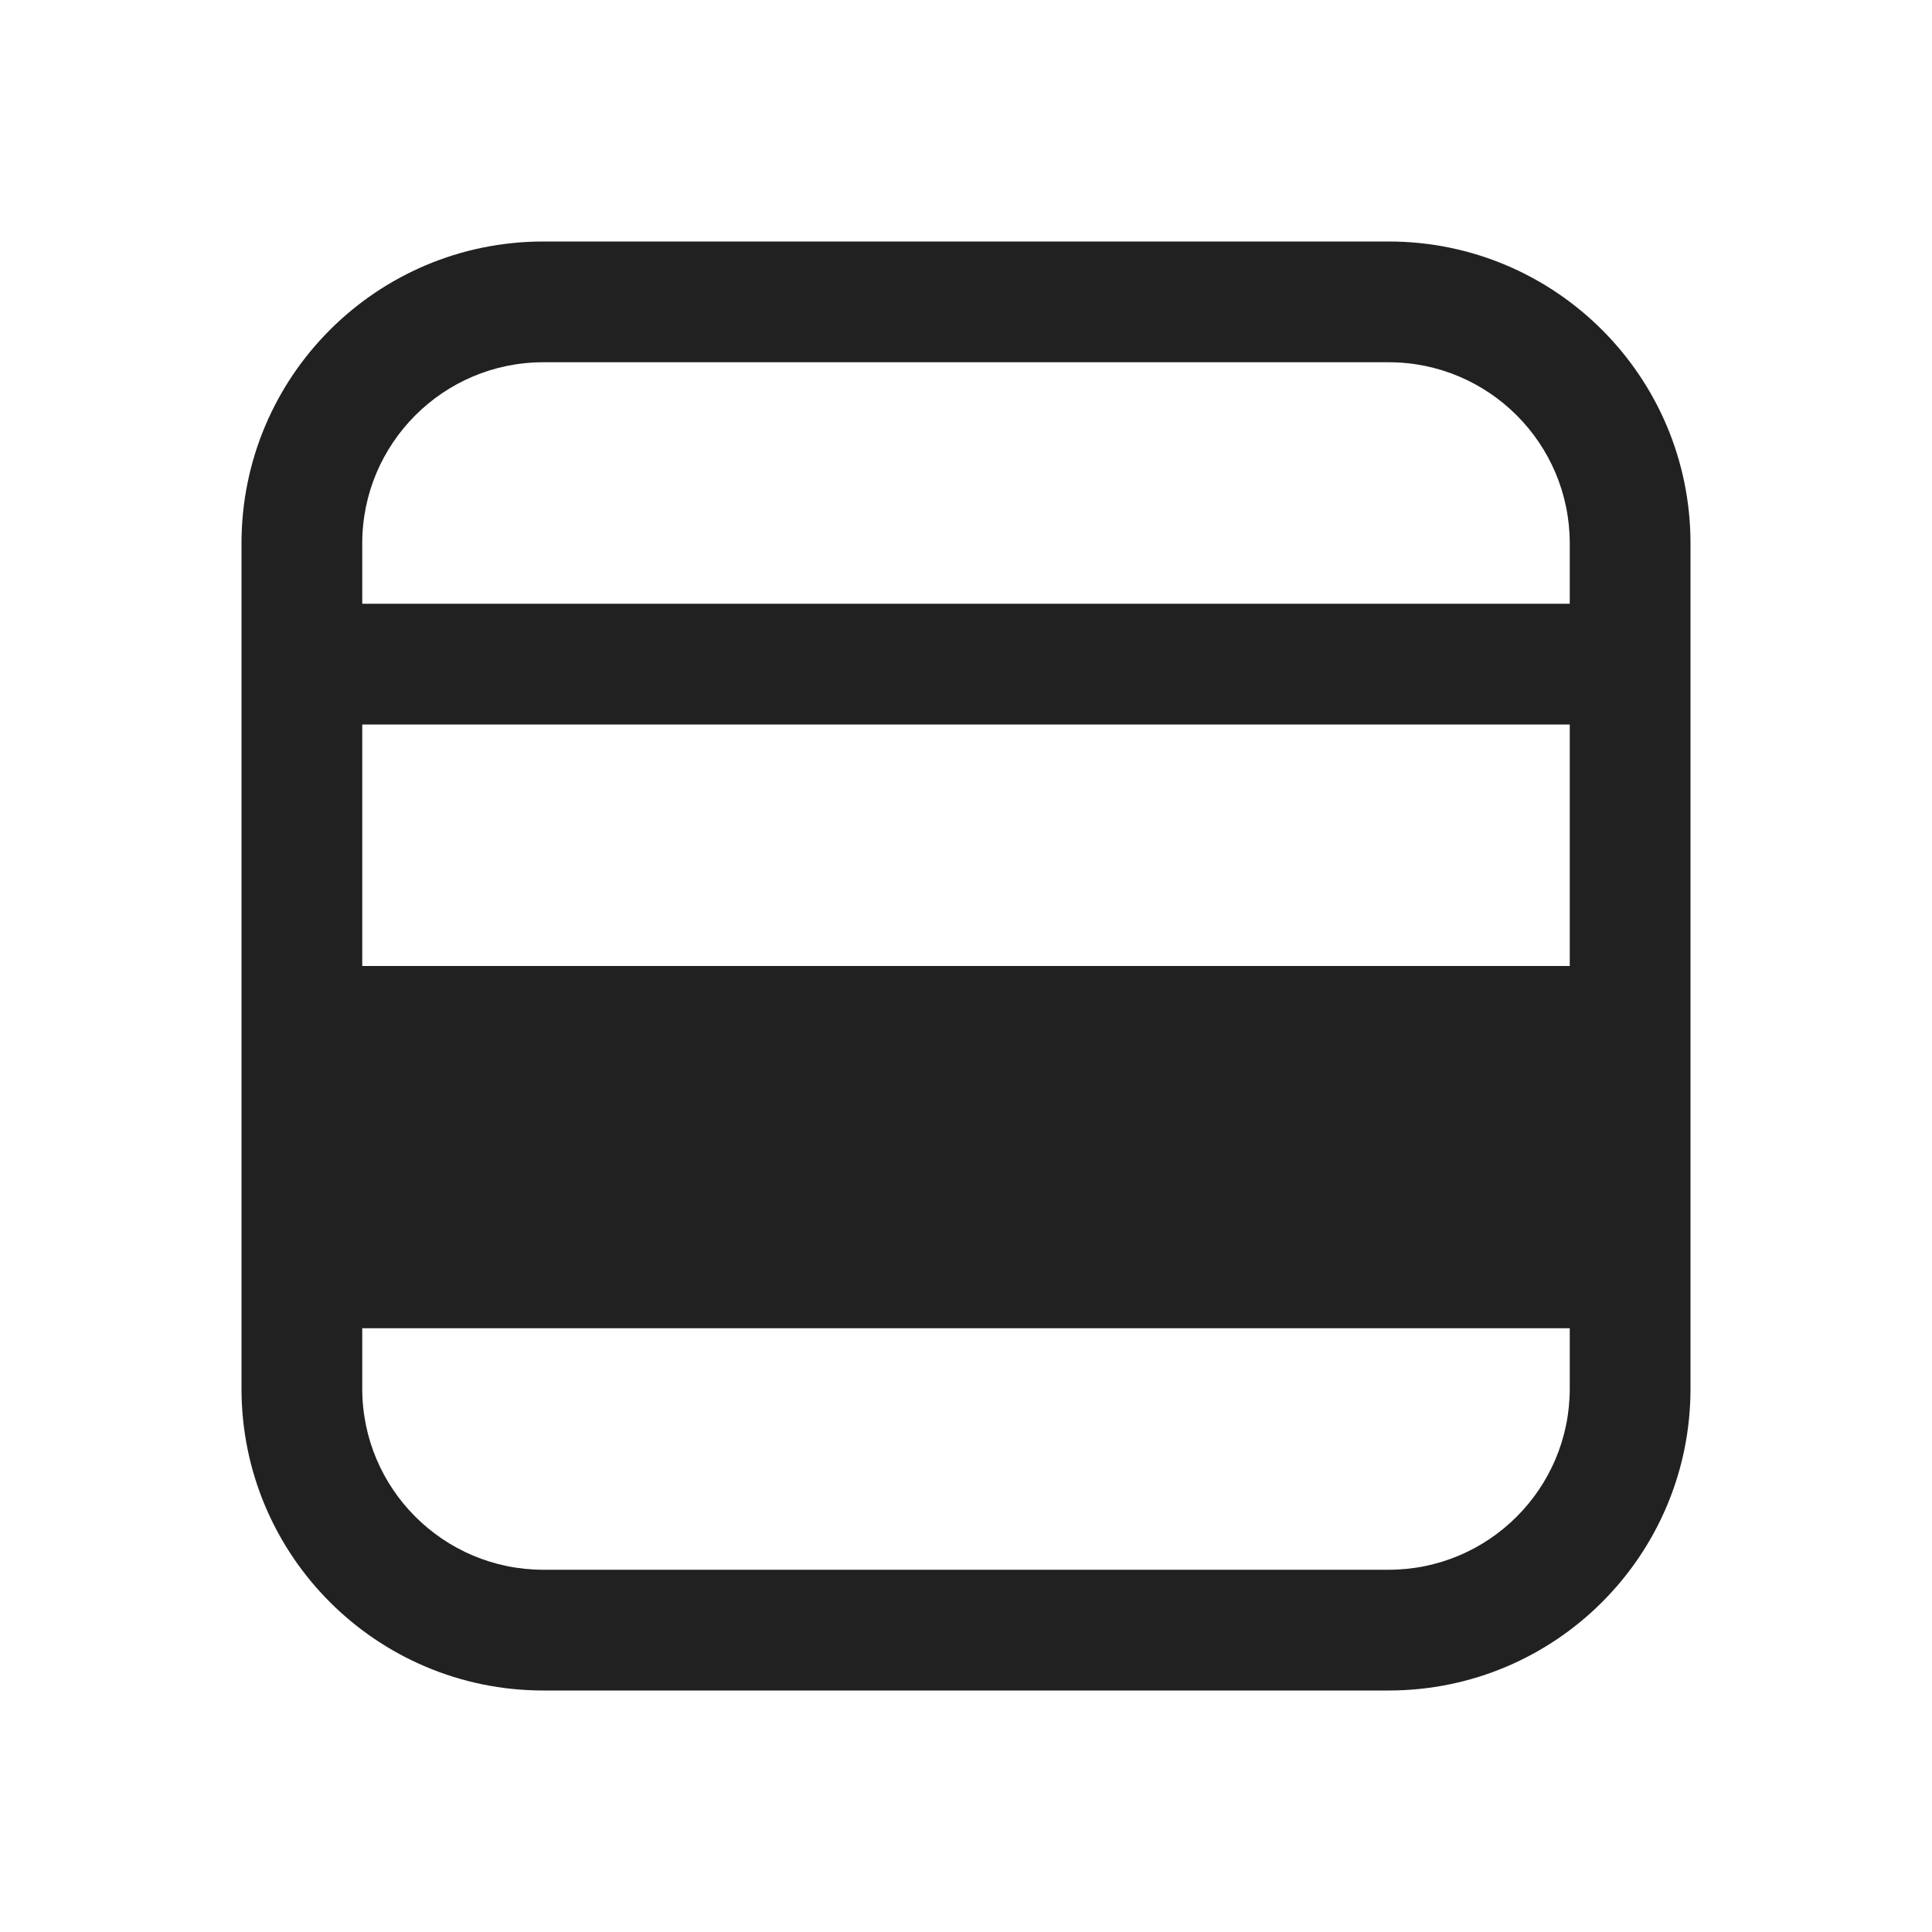 <svg width="16" height="16" viewBox="0 0 16 16" fill="none" xmlns="http://www.w3.org/2000/svg">
<path d="M11.5 14C12.881 14 14 12.881 14 11.5V4.5C14 3.119 12.881 2 11.5 2H4.5C3.119 2 2 3.119 2 4.5V11.5C2 12.881 3.119 14 4.5 14H11.5ZM13 11.5C13 12.328 12.328 13 11.5 13H4.5C3.672 13 3 12.328 3 11.5V11H13V11.5ZM13 8H3V6H13V8ZM3 4.5C3 3.672 3.672 3 4.5 3H11.5C12.328 3 13 3.672 13 4.5V5H3V4.5Z" fill="#212121"/>
</svg>
